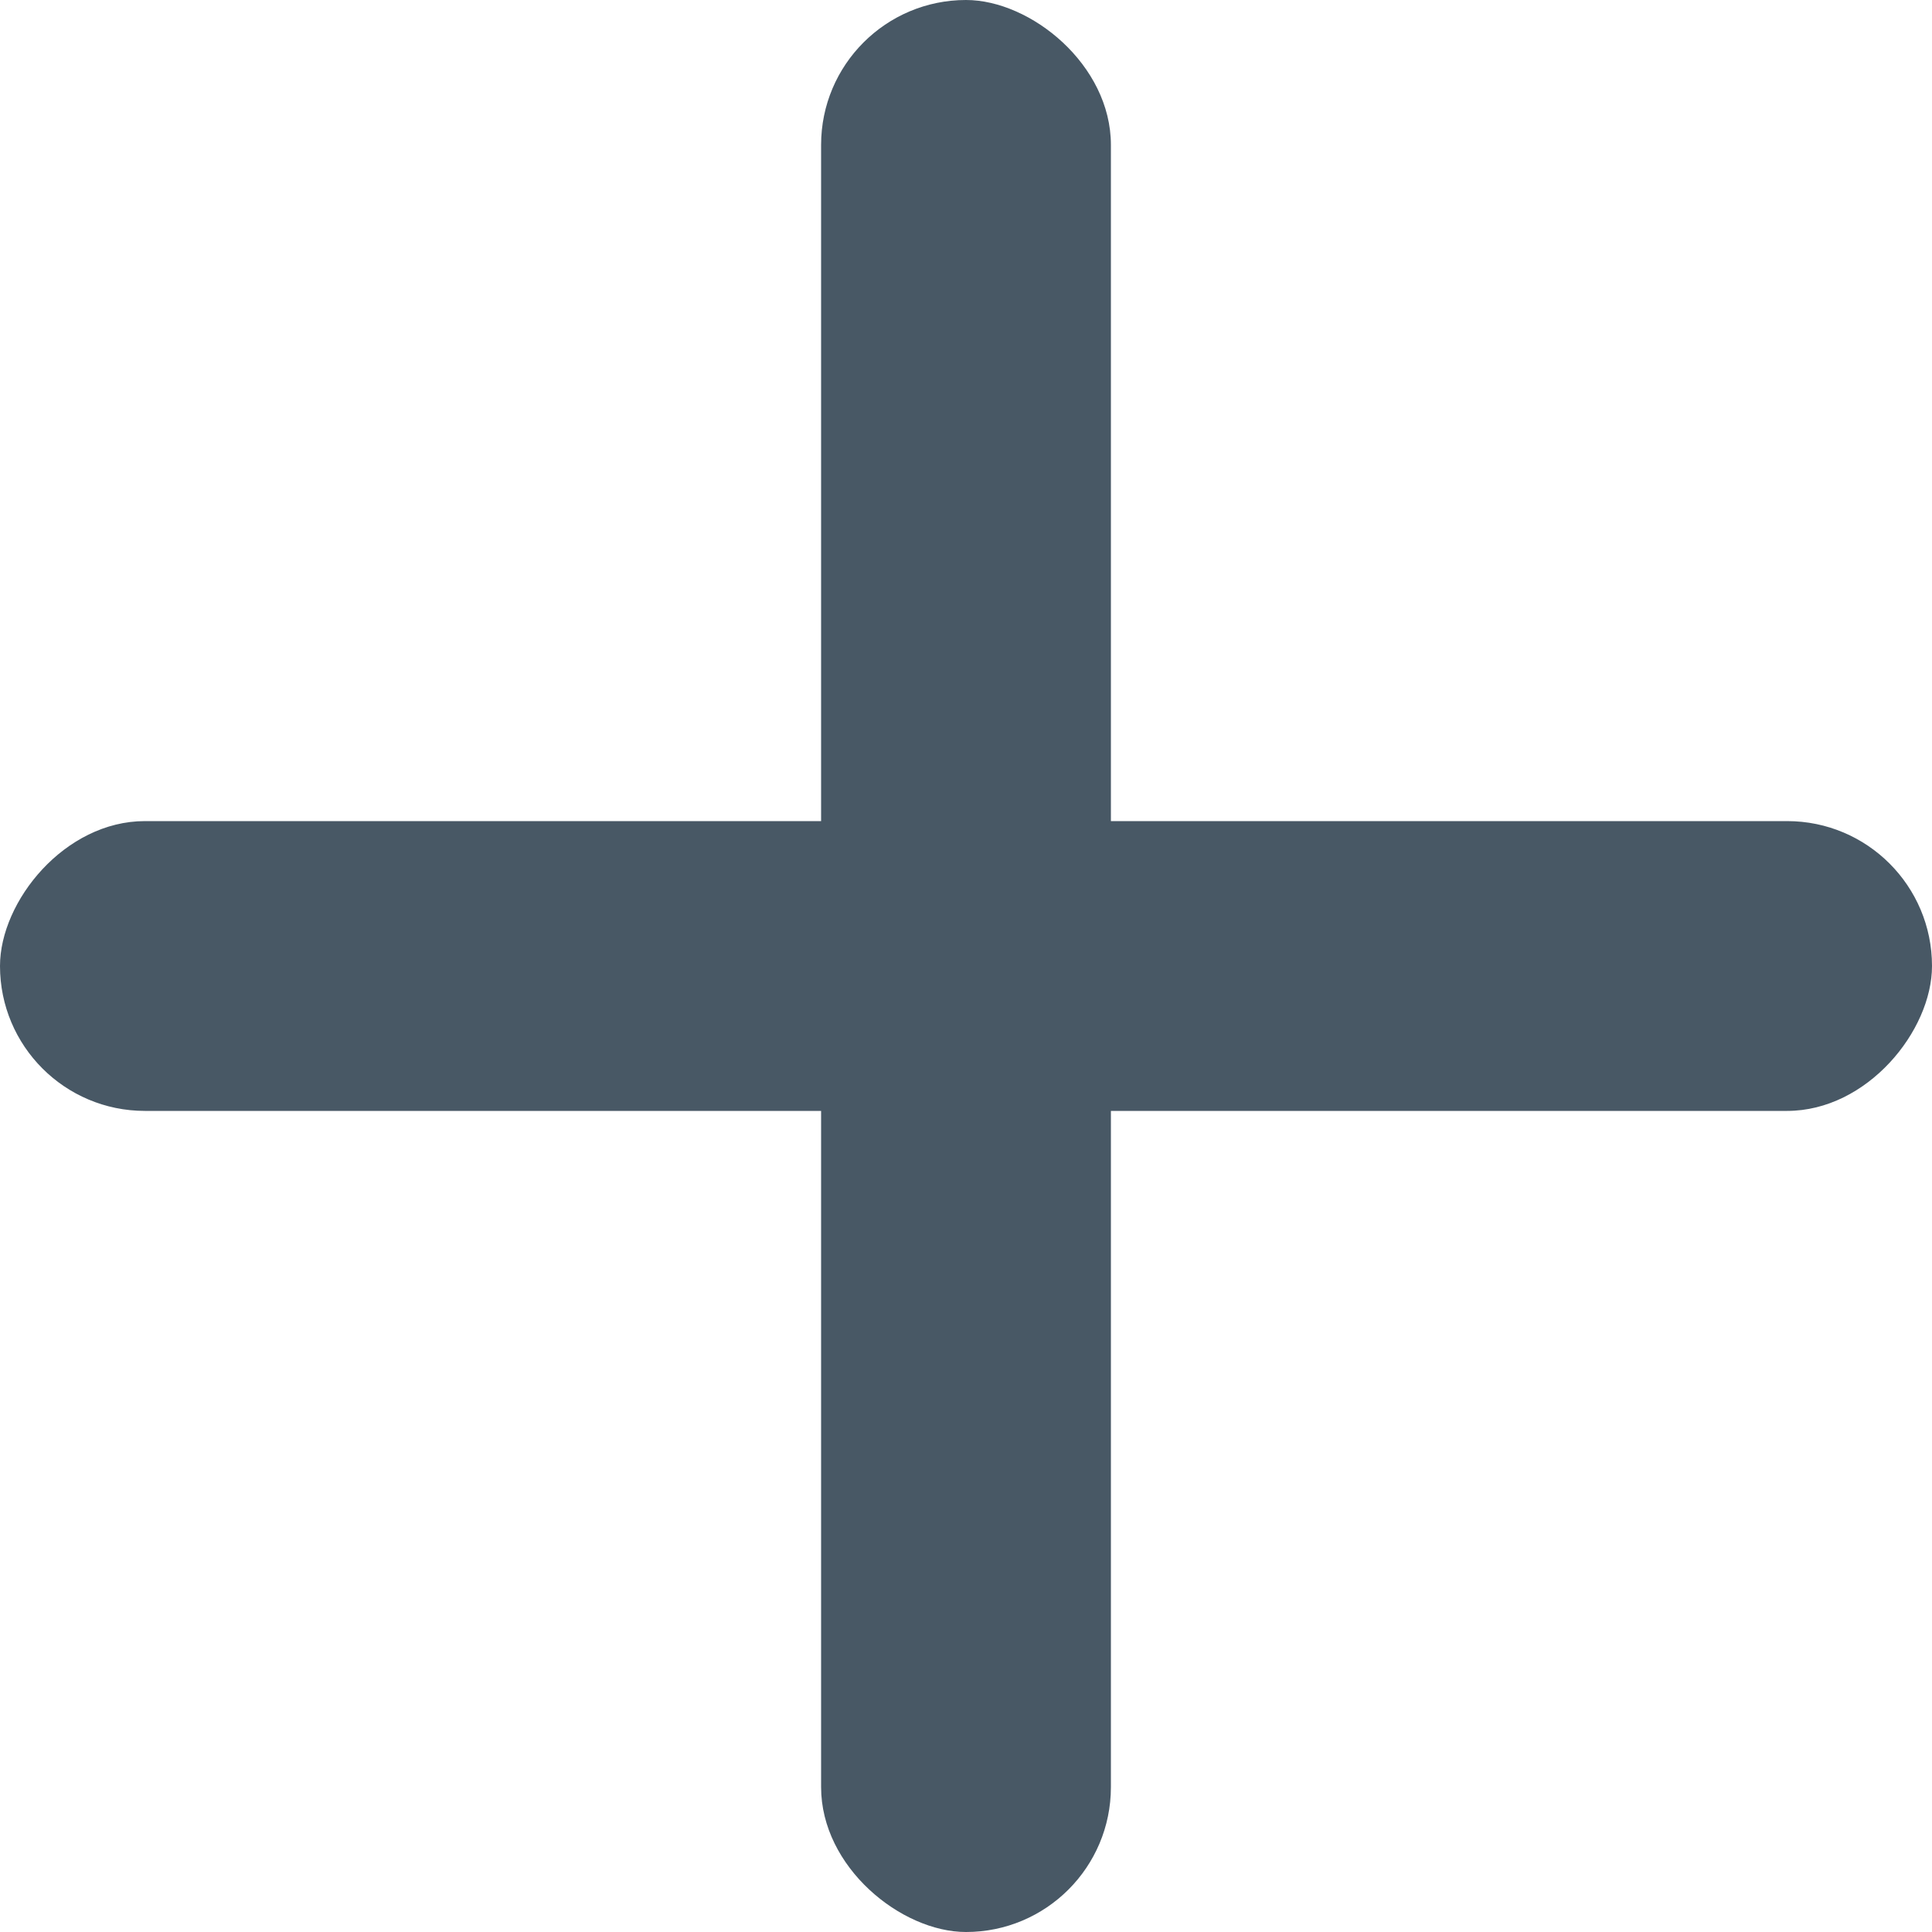 <svg width="28" height="28" viewBox="0 0 28 28" fill="none" xmlns="http://www.w3.org/2000/svg">
<rect width="28" height="4.2" rx="2.1" transform="matrix(1 0 0 -1 0 16.1)" fill="#485865"/>
<rect width="28" height="4.2" rx="2.1" transform="matrix(-4.37114e-08 1 1 4.37114e-08 11.9 0)" fill="#485865"/>
</svg>
